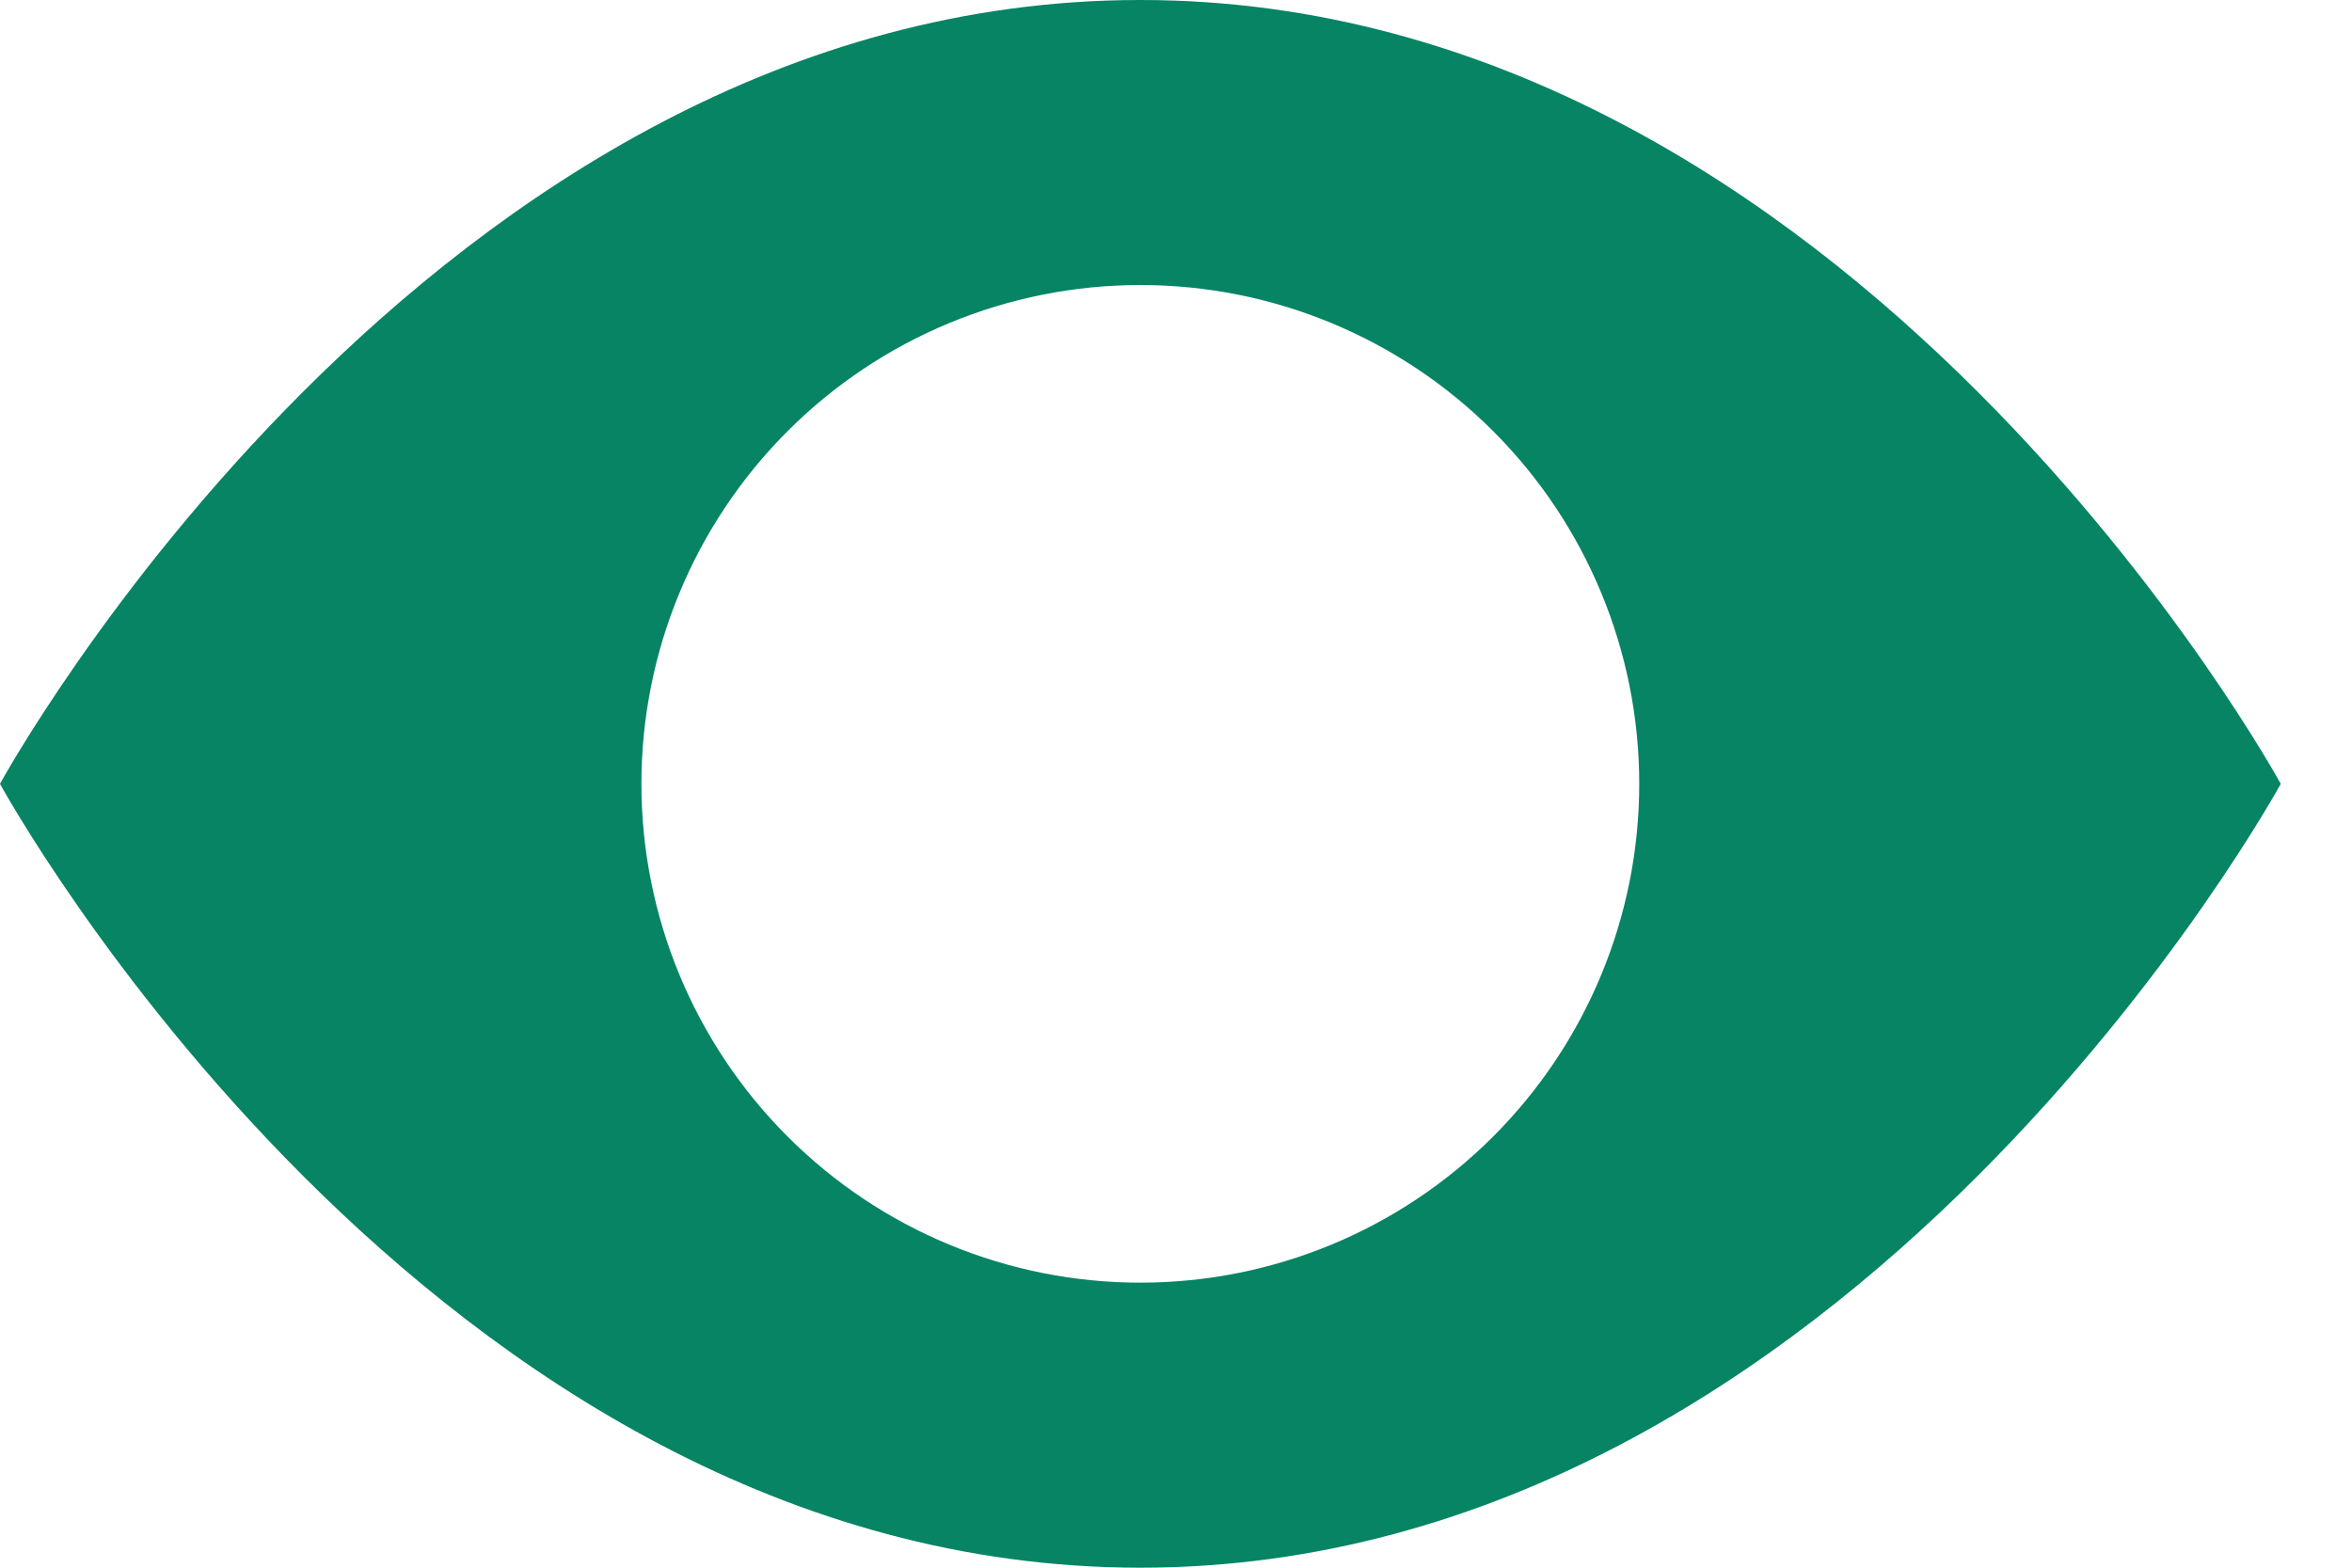 <svg width="24" height="16" viewBox="0 0 24 16" fill="none" xmlns="http://www.w3.org/2000/svg">
<path d="M0 8C0 8 4.364 0 11.636 0C18.909 0 23.273 8 23.273 8C23.273 8 18.909 16 11.636 16C4.364 16 0 8 0 8ZM11.636 13.091C12.987 13.091 14.281 12.555 15.236 11.6C16.191 10.645 16.727 9.35 16.727 8C16.727 6.65 16.191 5.355 15.236 4.4C14.281 3.445 12.987 2.909 11.636 2.909C10.286 2.909 8.991 3.445 8.037 4.4C7.082 5.355 6.545 6.65 6.545 8C6.545 9.35 7.082 10.645 8.037 11.6C8.991 12.555 10.286 13.091 11.636 13.091Z" fill="#068464"/>
</svg>

